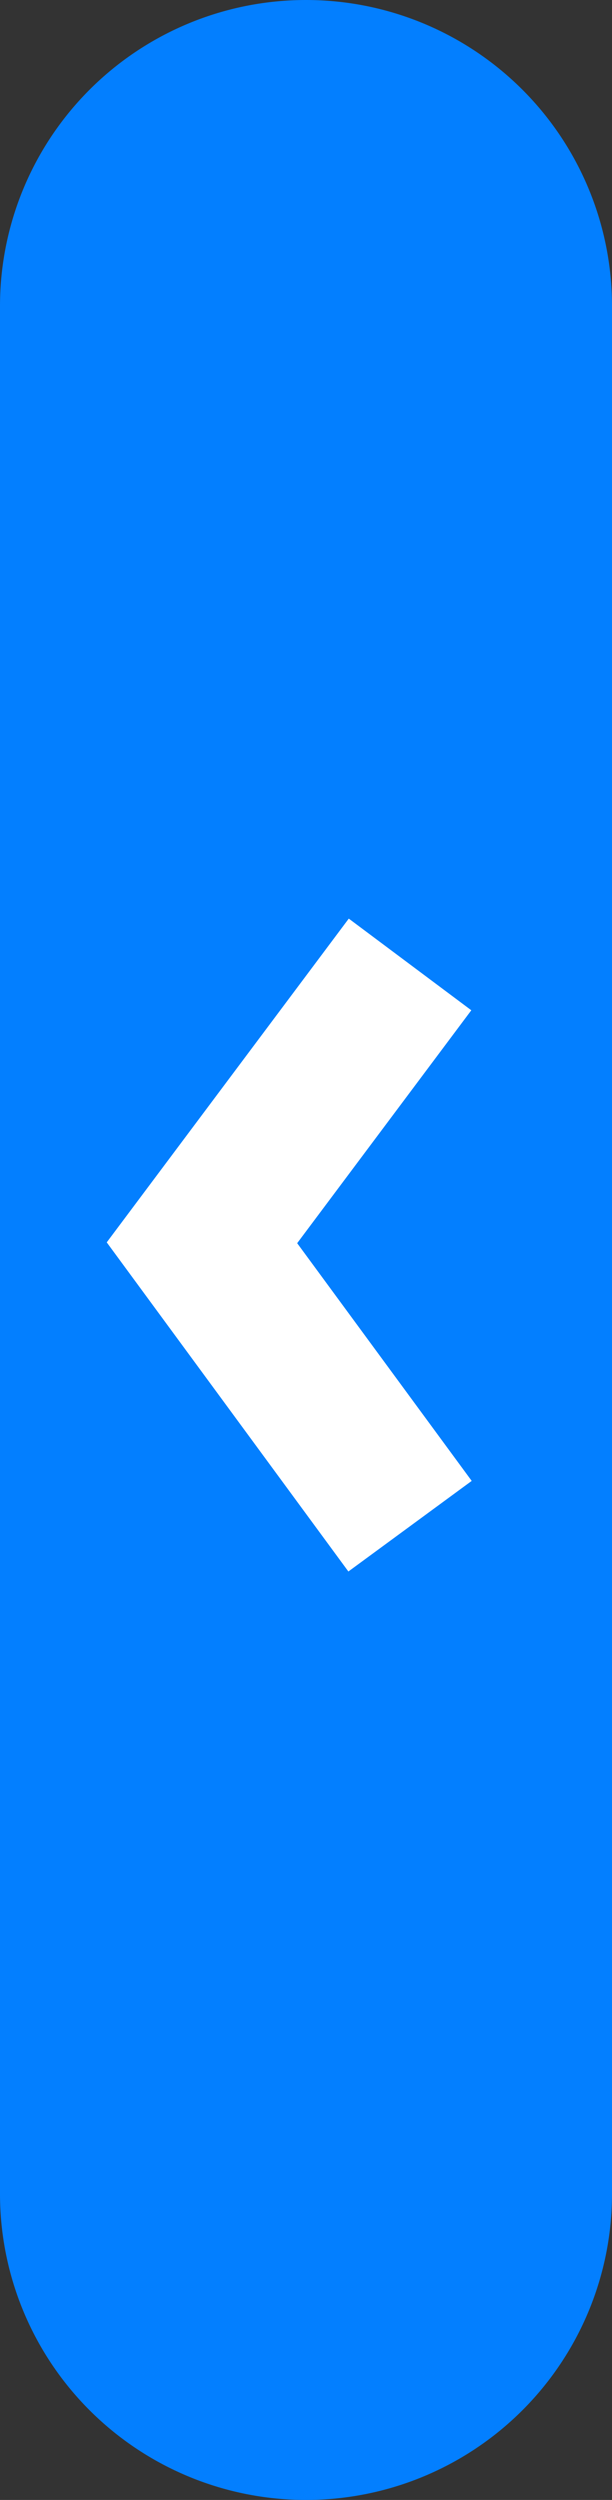 <svg xmlns="http://www.w3.org/2000/svg" viewBox="0 0 54 220.51"><rect x="0" y="0" width="54" height="220.51" fill="#333333" stroke="none"/><defs><style>.cls-1{fill:#037fff;}.cls-2{fill:none;stroke:#fff;stroke-width:13.5px;}</style></defs><g id="Layer_2" data-name="Layer 2"><g id="Layer_1-2" data-name="Layer 1"><path id="Rectangle_86" data-name="Rectangle 86" class="cls-1" d="M27,0h0A27,27,0,0,1,54,27V193.51a27,27,0,0,1-27,27h0a27,27,0,0,1-27-27V27A27,27,0,0,1,27,0Z"/><path id="Path_11" data-name="Path 11" class="cls-2" d="M36.18,85.07,17.82,109.62l18.36,25"/></g></g></svg>